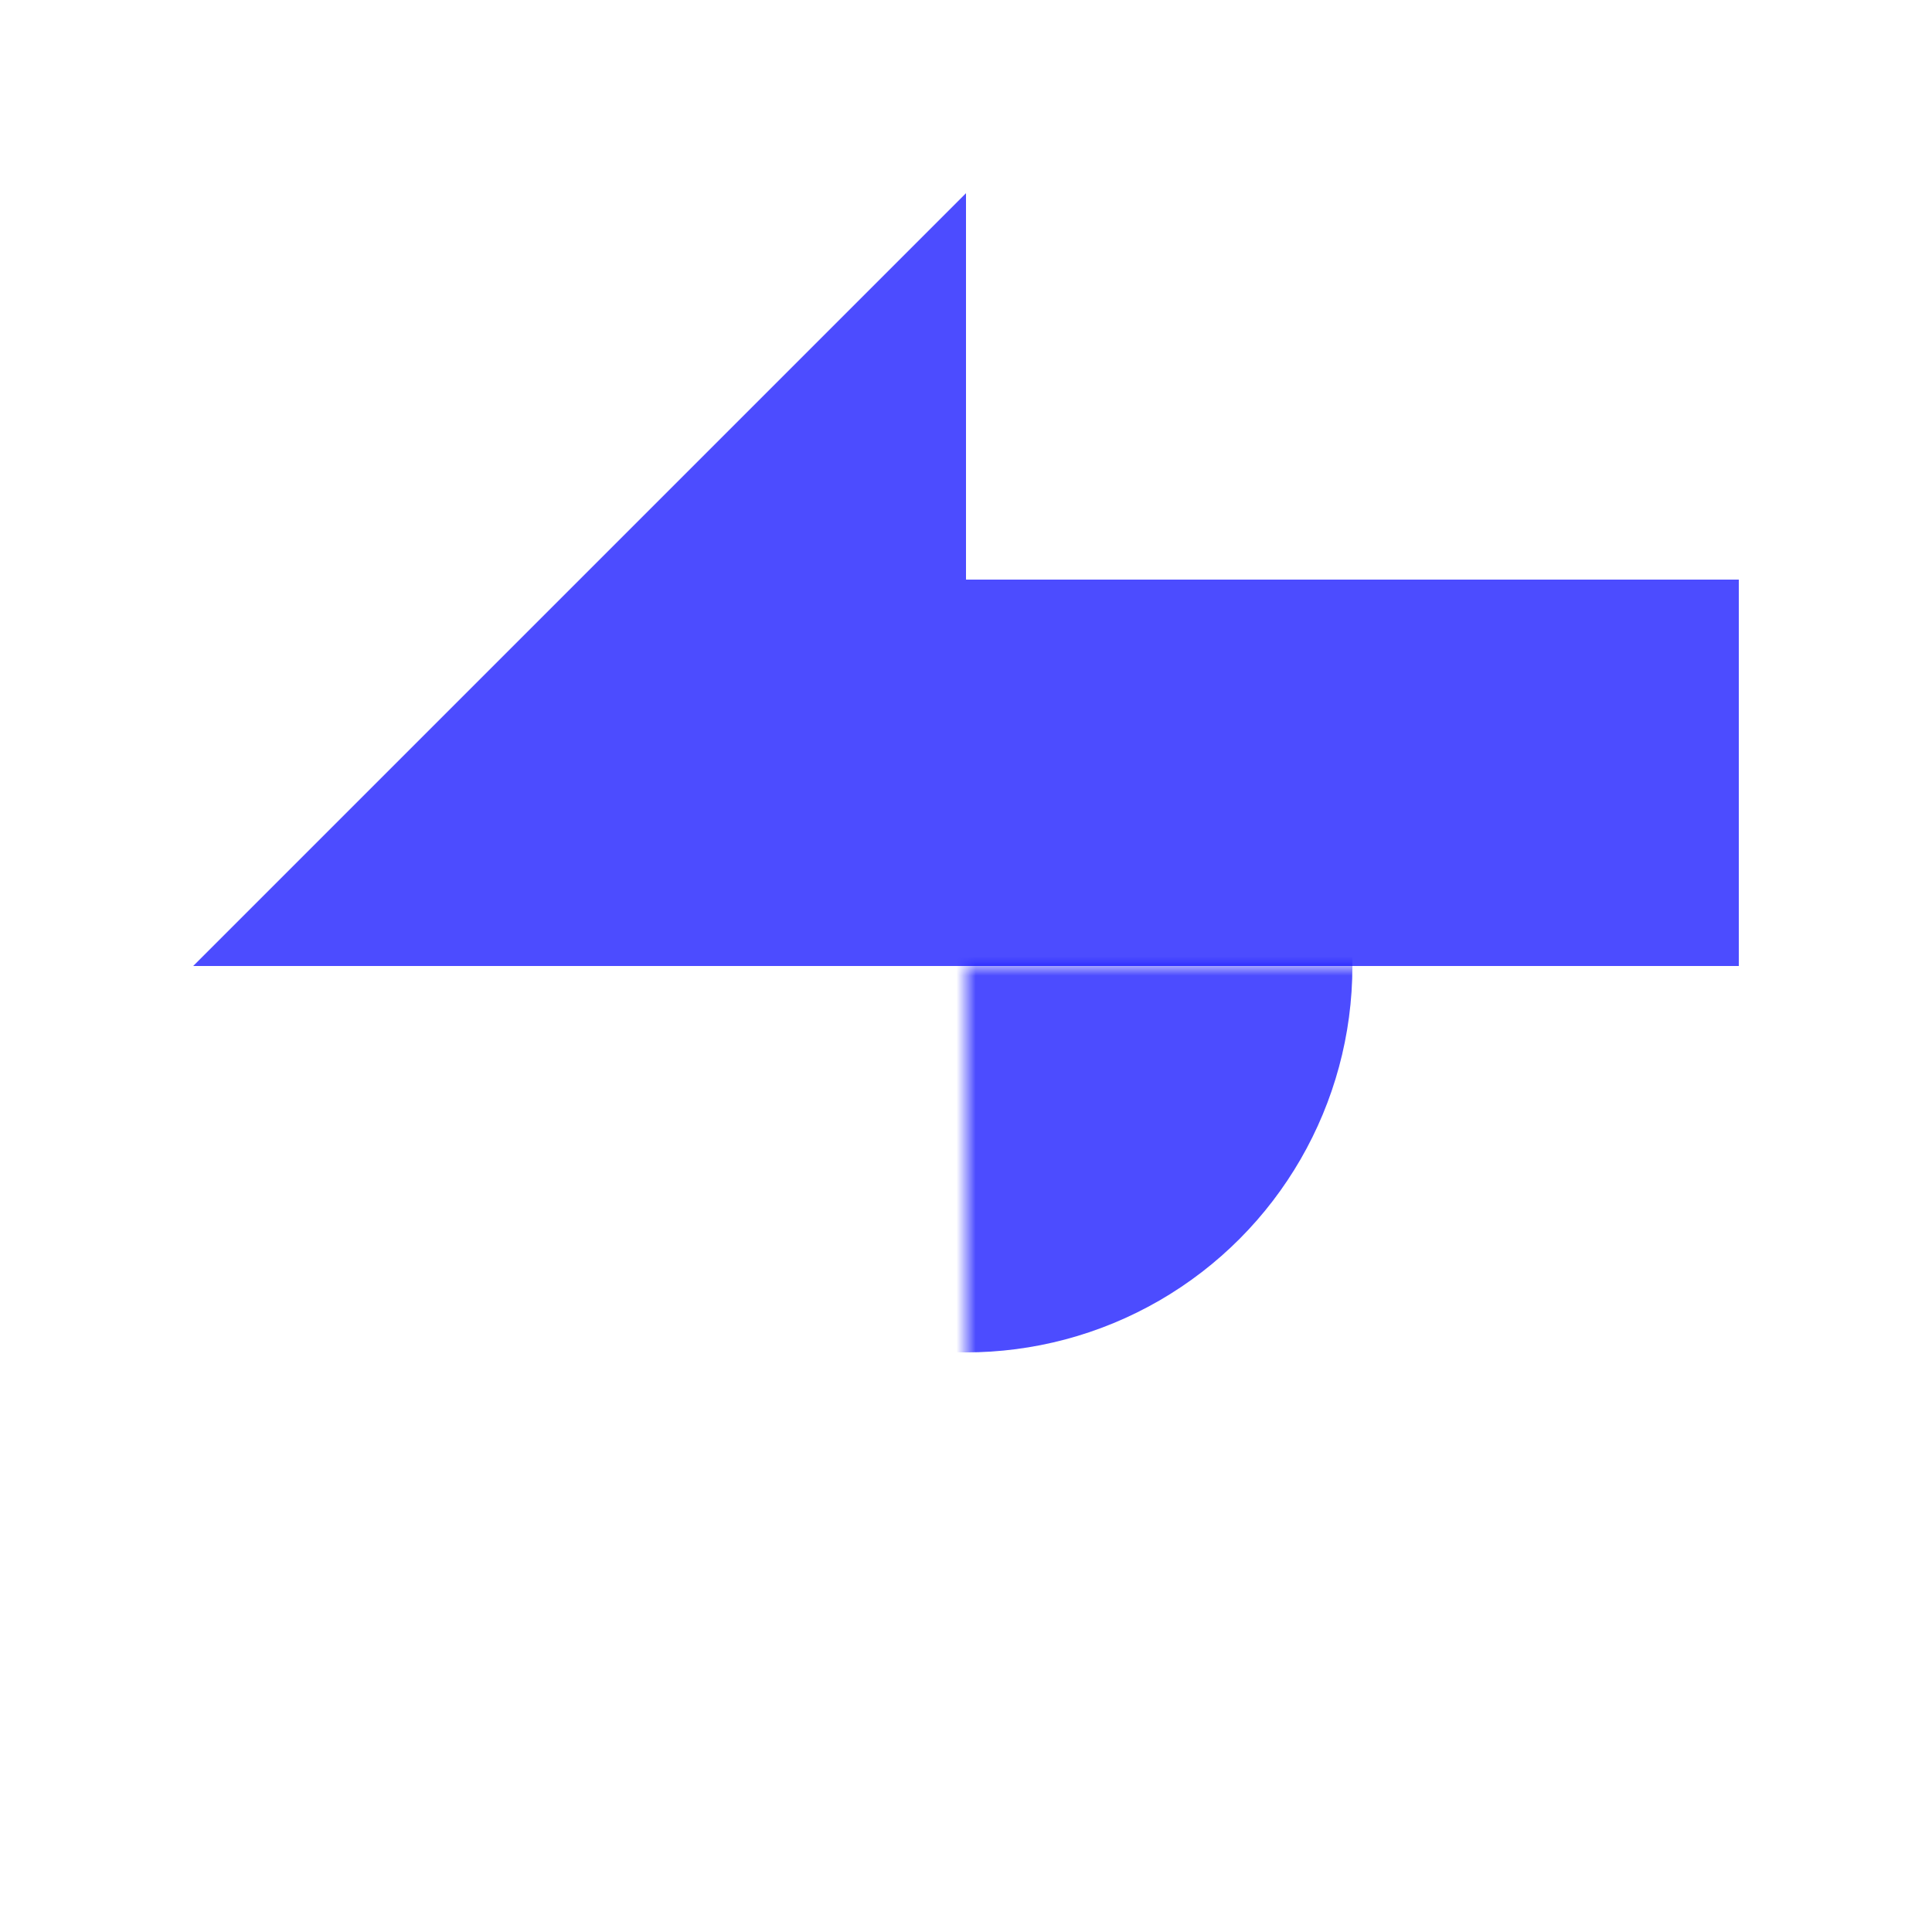<svg viewBox="0 0 100 100"
     xmlns="http://www.w3.org/2000/svg" xmlns:xlink="http://www.w3.org/1999/xlink">
<!--  <rect height="100" width="100" fill="black"/>-->


  <mask id="mask">
    <rect x="50" y="50" width="40%" height="40%" fill="white"/>
  </mask>

  <circle cx="50%" cy="50%" r="20%" fill="blue" fill-opacity="0.7" mask="url(#mask)"/>
  <rect x="50%" y="30%" width="40%" height="20%" fill="blue" fill-opacity="0.7"/>
  <polygon points="10,50 50,50 50,10" fill="blue" fill-opacity="0.7"/>

</svg>
